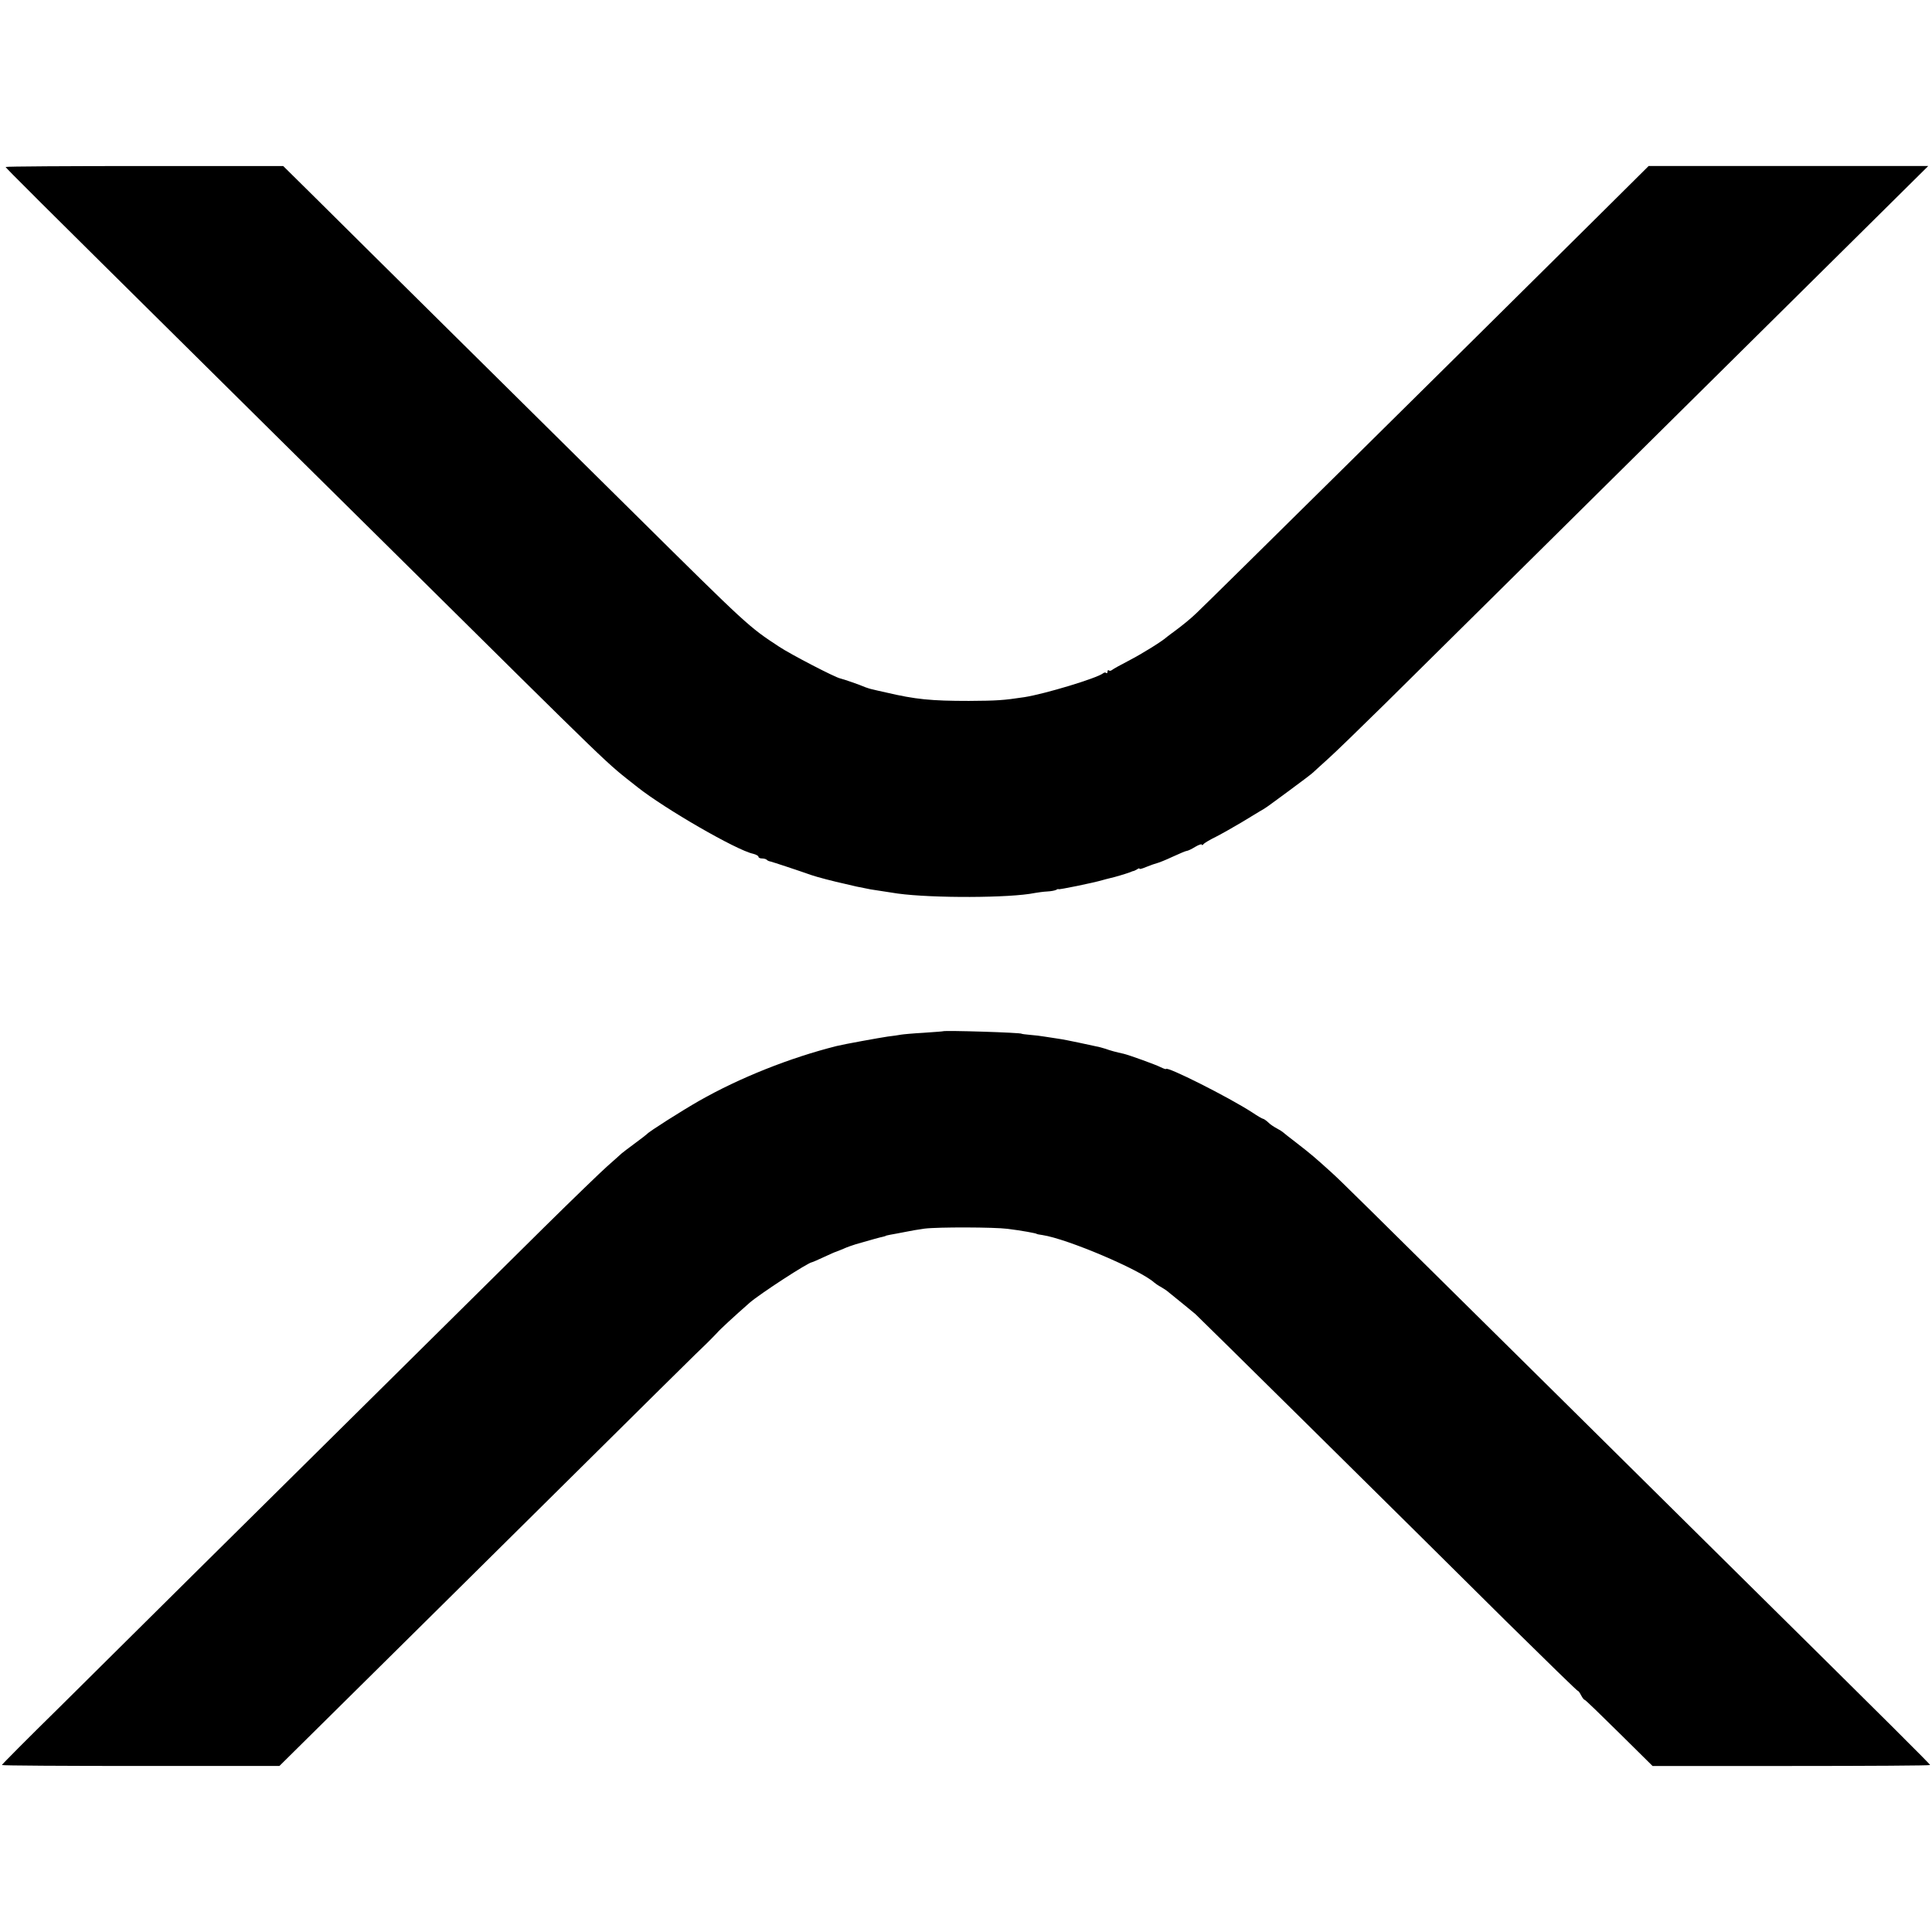 <?xml version="1.0" standalone="no"?>
<!DOCTYPE svg PUBLIC "-//W3C//DTD SVG 20010904//EN"
 "http://www.w3.org/TR/2001/REC-SVG-20010904/DTD/svg10.dtd">
<svg version="1.0" xmlns="http://www.w3.org/2000/svg"
 width="1024pt" height="1024pt" viewBox="0 0 1024 1024"
 preserveAspectRatio="xMidYMid meet">
<g transform="translate(0,1024) scale(0.1,-0.1)"
fill="#000000" stroke="none">
<path d="M30 9355 c0 -5 163 -167 1050 -1045 158 -157 590 -584 960 -950 1265
-1252 1156 -1147 1340 -1293 144 -114 523 -333 611 -352 16 -4 29 -11 29 -16
0 -5 8 -9 18 -9 10 0 22 -3 26 -7 3 -4 12 -8 19 -9 10 -2 149 -48 217 -72 28
-10 120 -34 180 -47 8 -2 35 -8 60 -14 25 -5 59 -12 75 -15 85 -13 118 -18
143 -22 183 -25 596 -24 727 3 17 3 46 7 66 8 20 1 41 5 48 9 6 4 11 5 11 3 0
-4 186 34 233 48 9 3 27 7 38 10 25 5 87 24 109 32 8 4 17 7 20 7 3 1 11 5 18
9 6 5 12 6 12 2 0 -3 17 2 38 11 20 8 45 17 54 19 9 2 47 17 83 34 37 17 70
31 75 31 5 0 25 9 44 21 20 12 36 17 36 12 0 -4 4 -3 8 2 4 6 34 24 67 40 33
17 93 51 135 76 41 25 86 52 99 60 30 17 19 9 156 110 61 45 117 87 125 95 8
8 44 40 79 72 35 31 171 163 302 292 130 129 517 512 859 850 574 568 835 827
1703 1686 l317 314 -741 0 -741 0 -286 -284 c-737 -731 -2044 -2023 -2111
-2086 -31 -30 -77 -67 -115 -95 -16 -11 -33 -25 -40 -30 -26 -24 -136 -92
-206 -128 -41 -21 -80 -43 -86 -48 -6 -5 -14 -6 -17 -2 -4 3 -7 0 -7 -7 0 -7
-3 -10 -7 -7 -3 4 -11 3 -17 -2 -33 -26 -308 -109 -416 -126 -113 -17 -145
-19 -295 -20 -199 0 -283 8 -440 45 -27 6 -59 13 -70 16 -11 2 -29 8 -40 12
-26 12 -117 43 -131 46 -25 4 -264 128 -324 168 -162 106 -168 112 -760 698
-209 206 -638 632 -955 945 -317 314 -652 645 -745 738 l-169 167 -736 0
c-404 0 -735 -2 -735 -5z"/>
<path d="M4997 4774 c-1 -1 -47 -4 -102 -8 -55 -3 -109 -8 -120 -10 -11 -2
-42 -7 -70 -10 -41 -6 -235 -41 -270 -50 -247 -62 -514 -168 -730 -291 -91
-52 -266 -163 -275 -175 -3 -3 -32 -26 -65 -50 -33 -24 -65 -49 -71 -54 -6 -6
-40 -36 -75 -67 -35 -31 -184 -175 -331 -320 -397 -393 -1386 -1372 -1858
-1839 -228 -226 -551 -546 -717 -711 -167 -164 -303 -301 -303 -304 0 -3 331
-5 735 -5 l736 0 97 96 c53 53 390 385 747 739 1264 1252 1380 1367 1420 1404
22 22 47 47 56 57 12 15 89 86 172 159 54 47 312 215 331 215 2 0 30 12 62 27
33 15 61 28 64 28 3 1 21 8 40 16 19 9 49 19 65 24 17 5 32 9 35 10 34 10 98
28 110 30 8 2 15 4 15 5 0 1 11 3 25 6 14 2 48 9 75 14 28 6 75 14 105 18 72
9 370 8 440 -1 74 -9 155 -24 155 -27 0 -1 14 -4 30 -6 132 -20 518 -184 593
-252 7 -6 23 -17 35 -23 11 -7 26 -16 31 -20 68 -55 143 -116 152 -124 13 -11
1061 -1046 1650 -1631 206 -203 376 -369 378 -367 1 2 9 -8 16 -22 7 -14 16
-25 20 -25 3 0 85 -79 182 -175 l177 -175 735 0 c405 0 736 2 736 5 0 5 -216
220 -1007 1002 -182 180 -620 614 -973 963 -1084 1072 -1135 1123 -1192 1175
-85 77 -108 97 -183 155 -38 29 -72 56 -75 59 -3 3 -17 12 -32 20 -15 8 -37
22 -47 33 -11 10 -23 18 -26 18 -4 0 -30 15 -58 34 -125 81 -457 248 -457 230
0 -2 -13 2 -29 10 -25 13 -166 64 -196 71 -38 8 -74 18 -95 26 -14 4 -36 11
-50 13 -14 3 -56 12 -93 20 -38 8 -87 18 -110 21 -23 3 -55 9 -72 11 -16 3
-50 7 -75 9 -25 2 -45 5 -45 6 0 6 -411 19 -418 13z"/>
</g>
</svg>
